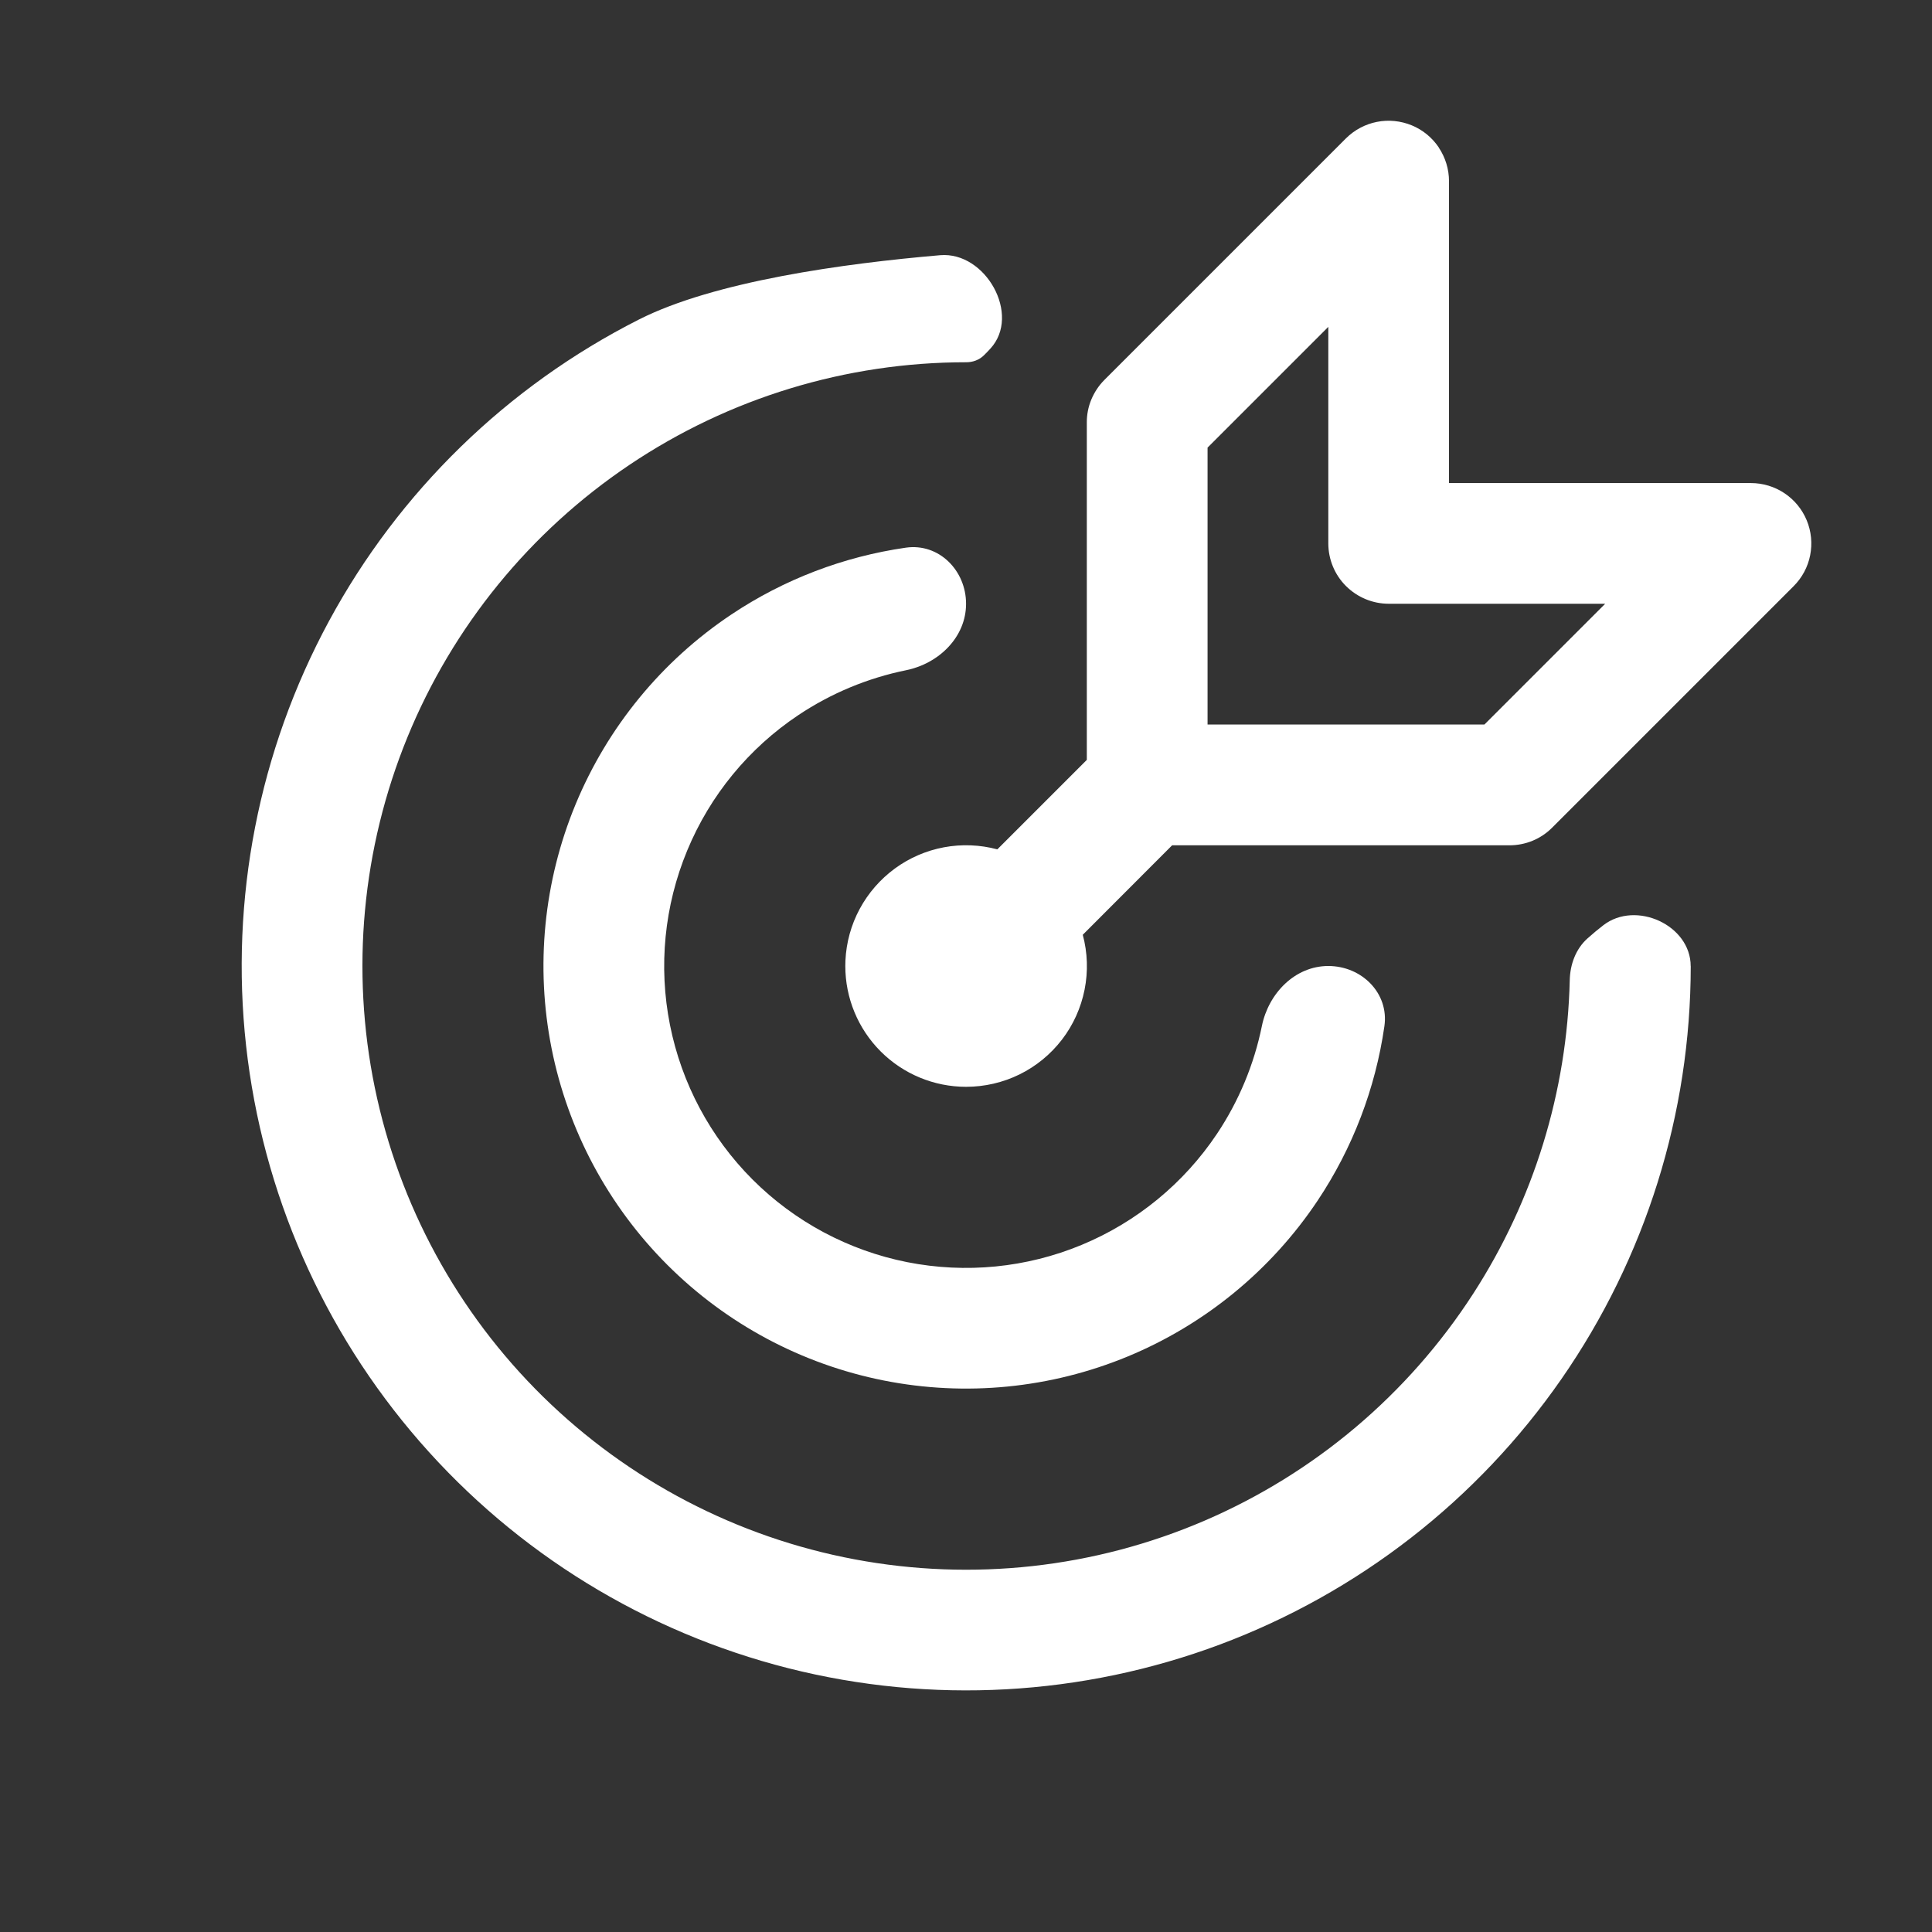 <!-- Generated by IcoMoon.io -->
<svg version="1.1" xmlns="http://www.w3.org/2000/svg" width="32" height="32" viewBox="0 0 32 32">
<rect x="0" y="0" width="32" height="32" fill="#333333" stroke="none"/>
<path fill="#fff" d="M23.832 2.444c-0.11-0.164-0.266-0.293-0.449-0.368s-0.384-0.096-0.578-0.057c-0.194 0.038-0.372 0.134-0.512 0.273l-4 4c-0.093 0.093-0.166 0.203-0.217 0.325s-0.076 0.252-0.075 0.383v5.586l-1.482 1.482c-0.289-0.077-0.591-0.089-0.885-0.034s-0.572 0.175-0.813 0.352c-0.241 0.177-0.44 0.405-0.582 0.669s-0.222 0.555-0.236 0.854l-0.002 0.092c0 0.53 0.211 1.039 0.586 1.414s0.884 0.586 1.414 0.586c0.307 0 0.61-0.070 0.885-0.205s0.516-0.333 0.703-0.576c0.187-0.243 0.315-0.527 0.375-0.828s0.050-0.612-0.030-0.909l1.48-1.482h5.586c0.131 0 0.261-0.025 0.383-0.075s0.232-0.124 0.325-0.217l4-4c0.14-0.14 0.236-0.318 0.274-0.512s0.019-0.396-0.057-0.579c-0.076-0.183-0.204-0.339-0.369-0.449s-0.358-0.168-0.556-0.168h-5v-5c-0-0.198-0.059-0.391-0.169-0.556zM26.587 10l-2 2h-4.586v-4.586l2-2v3.586c0 0.265 0.105 0.52 0.293 0.707s0.442 0.293 0.707 0.293h3.586zM28.003 16.002v0c0-0.68-0.909-1.093-1.447-0.677-0.085 0.066-0.173 0.138-0.263 0.219-0.194 0.174-0.287 0.43-0.293 0.69-0.043 1.844-0.596 3.642-1.6 5.195-1.078 1.667-2.627 2.975-4.451 3.759s-3.84 1.006-5.791 0.64c-1.951-0.366-3.749-1.305-5.165-2.696s-2.385-3.173-2.785-5.117c-0.4-1.944-0.212-3.964 0.539-5.801s2.033-3.409 3.681-4.516 3.588-1.698 5.573-1.698v0c0.111 0.001 0.219-0.038 0.297-0.116 0.037-0.036 0.072-0.073 0.106-0.11 0.512-0.557-0.078-1.611-0.832-1.547-1.598 0.137-3.74 0.432-4.991 1.066-2.18 1.104-3.971 2.847-5.133 4.996s-1.641 4.602-1.372 7.031c0.269 2.429 1.273 4.717 2.878 6.56s3.734 3.151 6.103 3.751 4.864 0.462 7.153-0.394c2.288-0.857 4.261-2.391 5.654-4.399s2.139-4.393 2.14-6.836z"></path>
<path fill="#fff" d="M16.001 10c0-0.552-0.45-1.007-0.997-0.929-1.031 0.148-2.020 0.525-2.892 1.108-1.151 0.769-2.048 1.862-2.578 3.142s-0.668 2.687-0.398 4.044 0.937 2.605 1.916 3.584c0.979 0.979 2.226 1.646 3.584 1.916s2.765 0.131 4.044-0.398c1.279-0.53 2.372-1.427 3.142-2.578 0.583-0.873 0.96-1.862 1.108-2.892 0.079-0.547-0.376-0.997-0.929-0.997v0c-0.552 0-0.99 0.452-1.1 0.993-0.129 0.634-0.38 1.241-0.743 1.785-0.549 0.822-1.33 1.463-2.244 1.842s-1.919 0.477-2.889 0.285c-0.97-0.193-1.861-0.669-2.56-1.368s-1.175-1.59-1.368-2.56-0.094-1.975 0.285-2.889c0.378-0.914 1.019-1.695 1.842-2.244 0.543-0.363 1.15-0.614 1.784-0.743 0.541-0.11 0.993-0.547 0.993-1.1v0z"></path>
</svg>
